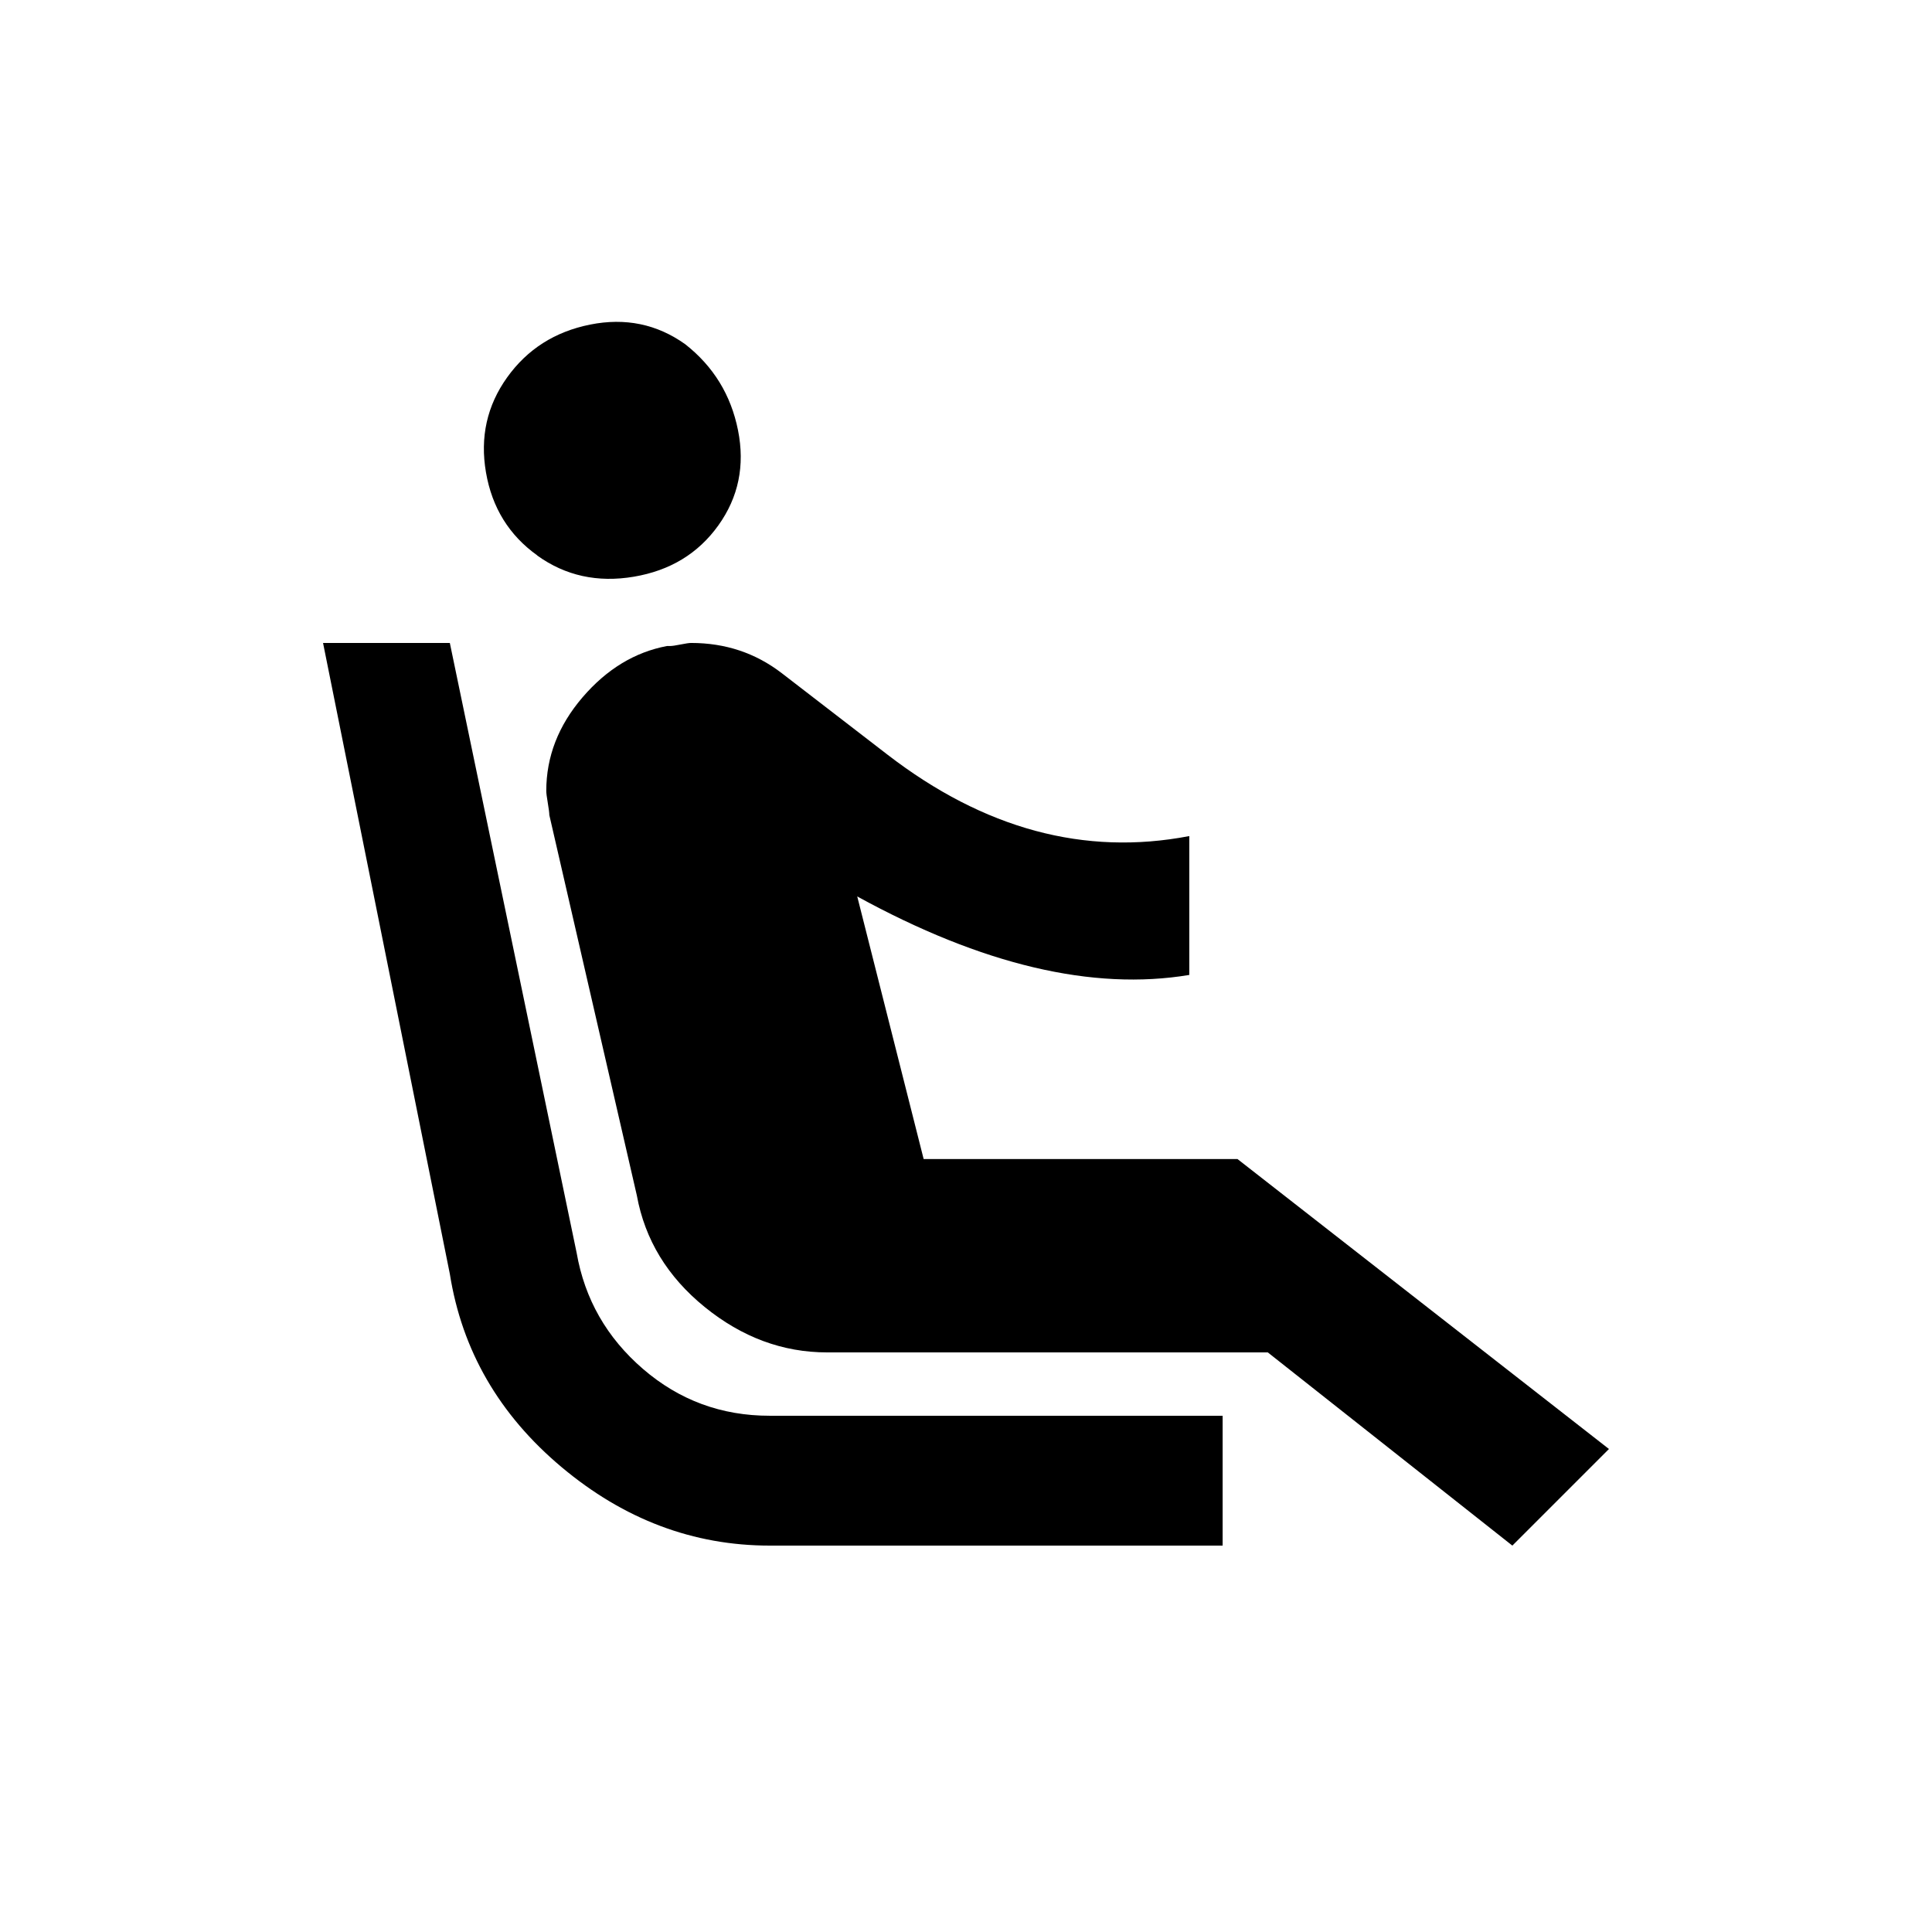 <!-- Generated by IcoMoon.io -->
<svg version="1.1" xmlns="http://www.w3.org/2000/svg" width="24" height="24" viewBox="0 0 24 24">
<title>airline_seat_recline_extra</title>
<path d="M15.375 14.4l4.612 3.6-1.2 1.2-3.038-2.4h-5.475q-0.825 0-1.519-0.563t-0.844-1.387l-1.087-4.725q0-0.038-0.019-0.15t-0.019-0.15q0-0.637 0.45-1.162t1.050-0.638h0.038q0.037 0 0.131-0.019t0.131-0.019q0.637 0 1.125 0.375l1.313 1.012q1.8 1.387 3.75 1.012v1.725q-1.8 0.3-4.125-0.975l0.825 3.262h3.9zM15.188 17.587v1.613h-5.625q-1.425 0-2.587-0.975t-1.388-2.4l-1.575-7.838h1.575l1.575 7.575q0.15 0.862 0.825 1.444t1.575 0.581h5.625zM6.675 6.9q-0.525-0.375-0.638-1.031t0.263-1.181 1.031-0.656 1.181 0.244q0.525 0.412 0.656 1.069t-0.244 1.181-1.050 0.638-1.2-0.263z"></path>
</svg>
